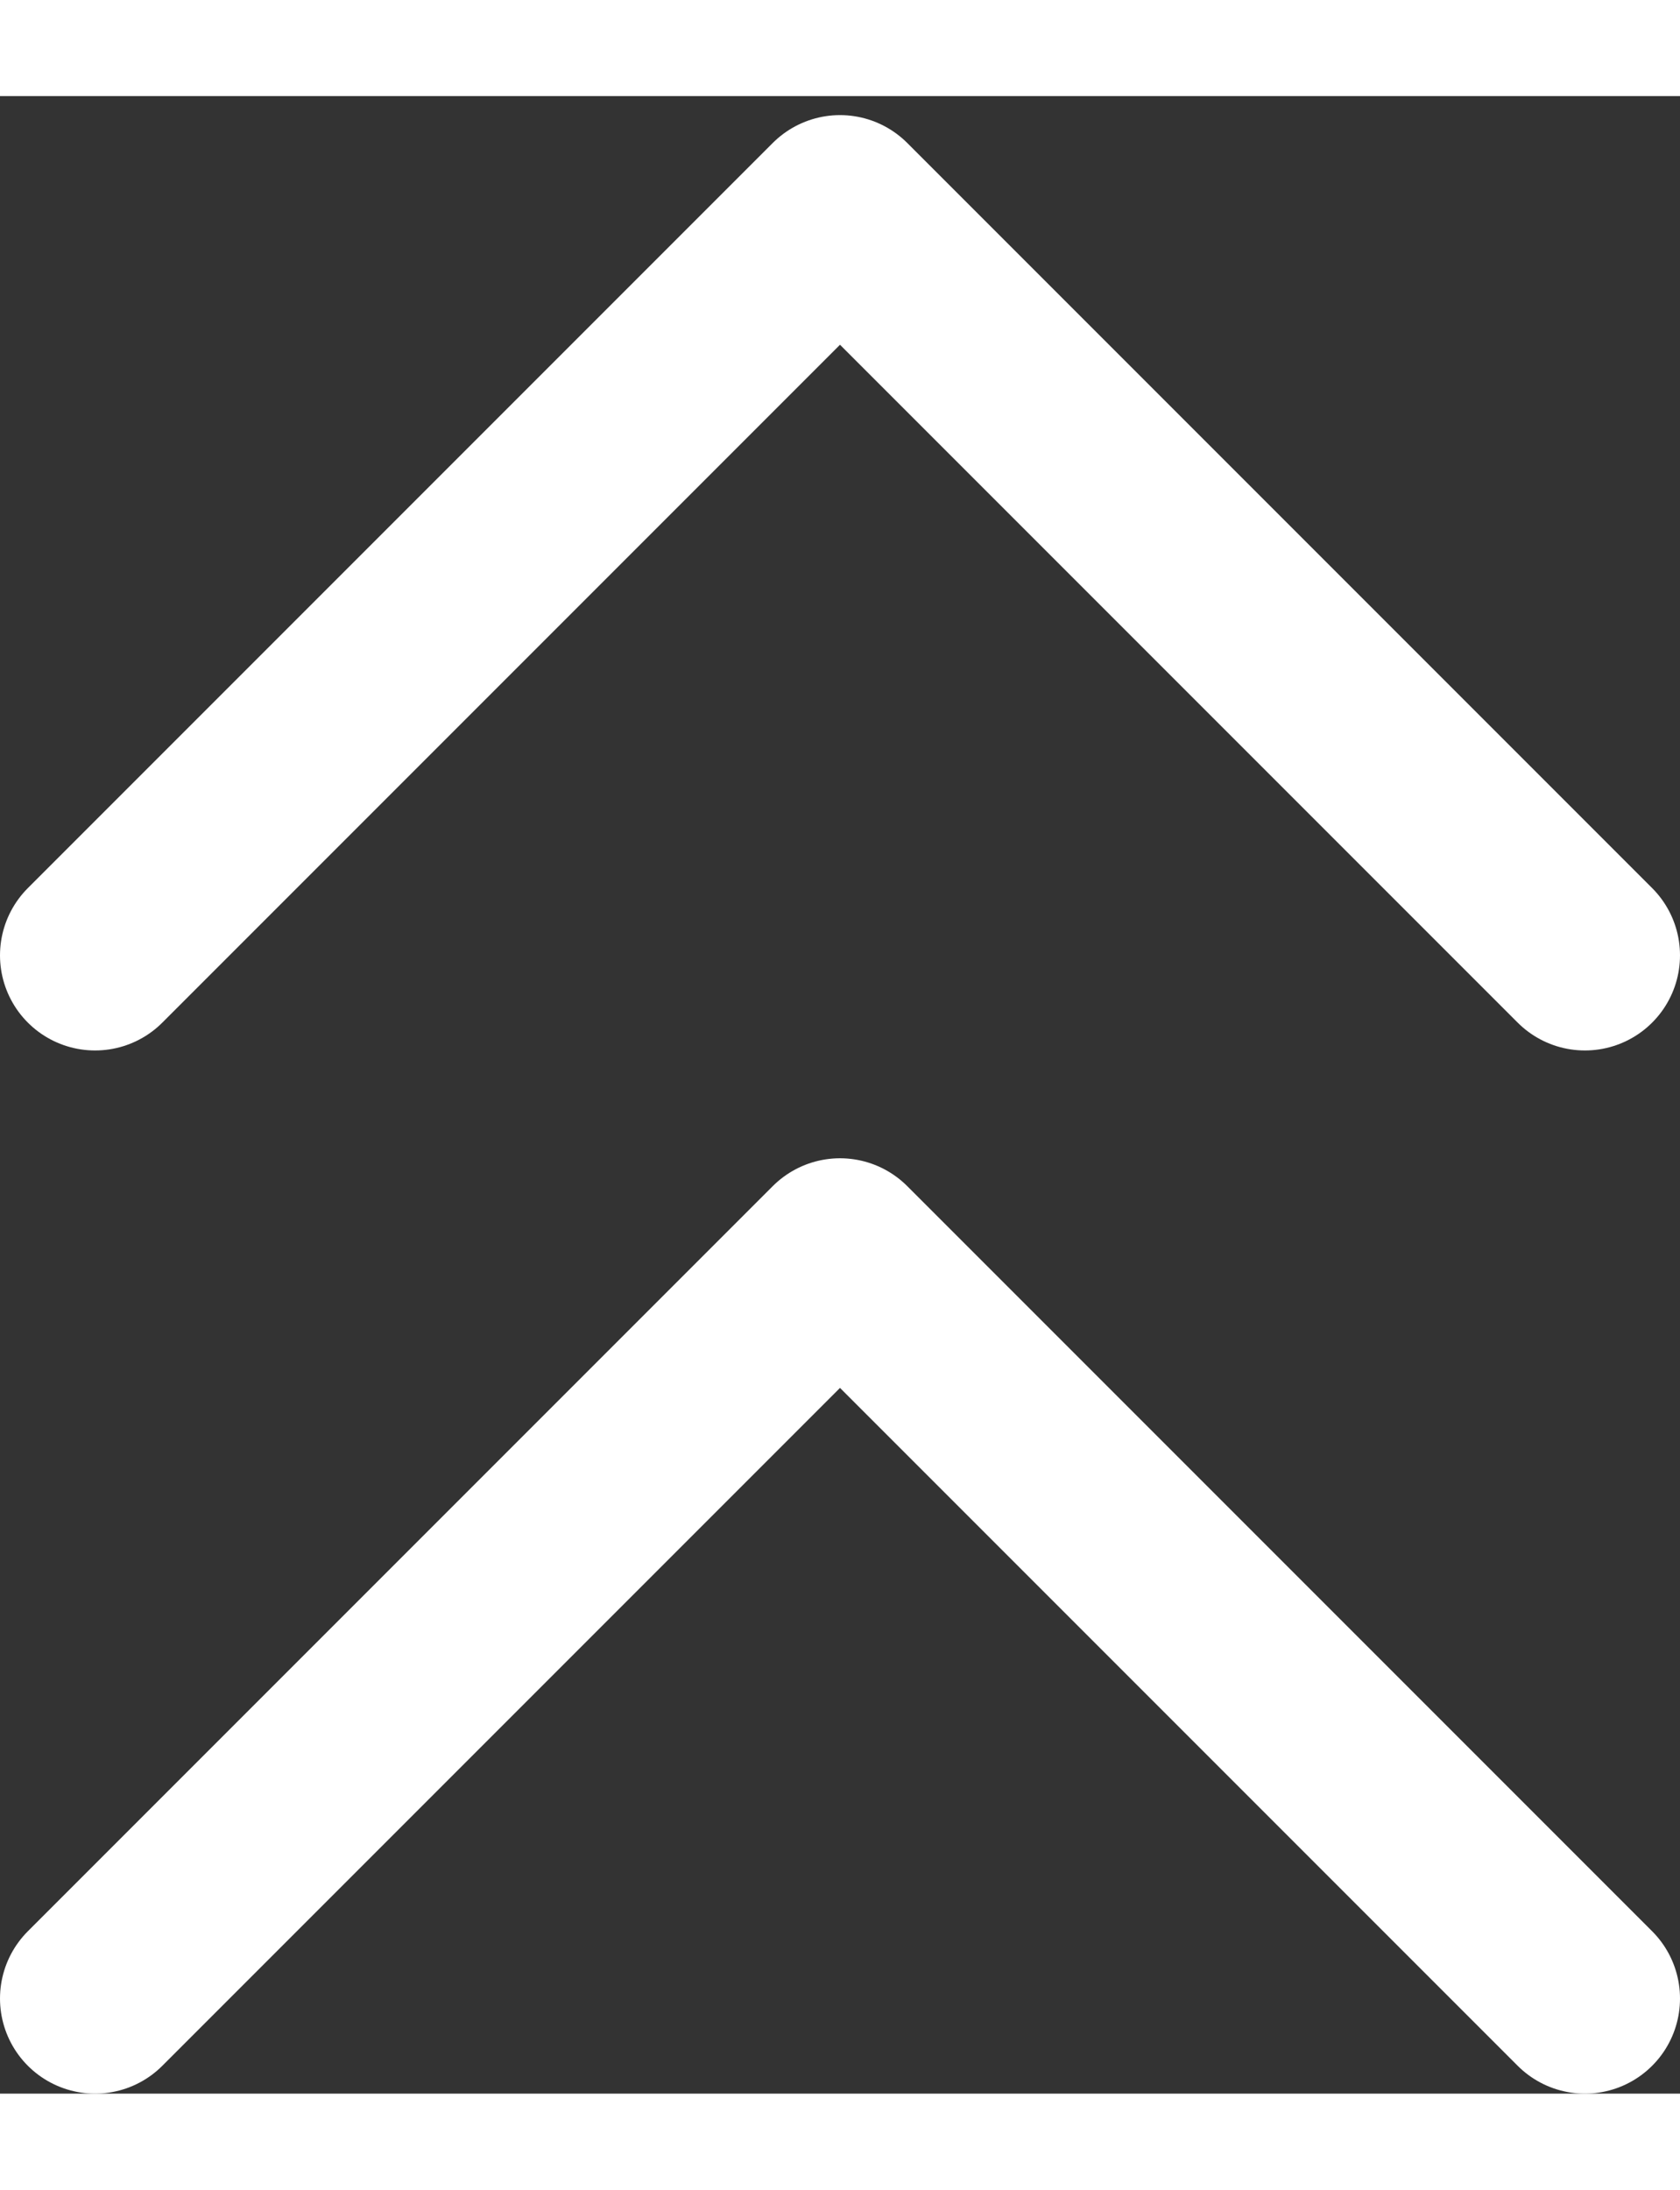 <svg width="33" height="43" viewBox="0 0 53 63" fill="none" xmlns="http://www.w3.org/2000/svg">
<rect x="0" y="0" width="53" height="63" fill="#333333" stroke="none"/>
<path d="M50 27.1L26.5 3.6L3 27.1" stroke="white" stroke-width="6" stroke-linecap="round" stroke-linejoin="round"/>
<path d="M50 60L26.5 36.5L3 60" stroke="white" stroke-width="6" stroke-linecap="round" stroke-linejoin="round"/>
</svg>
